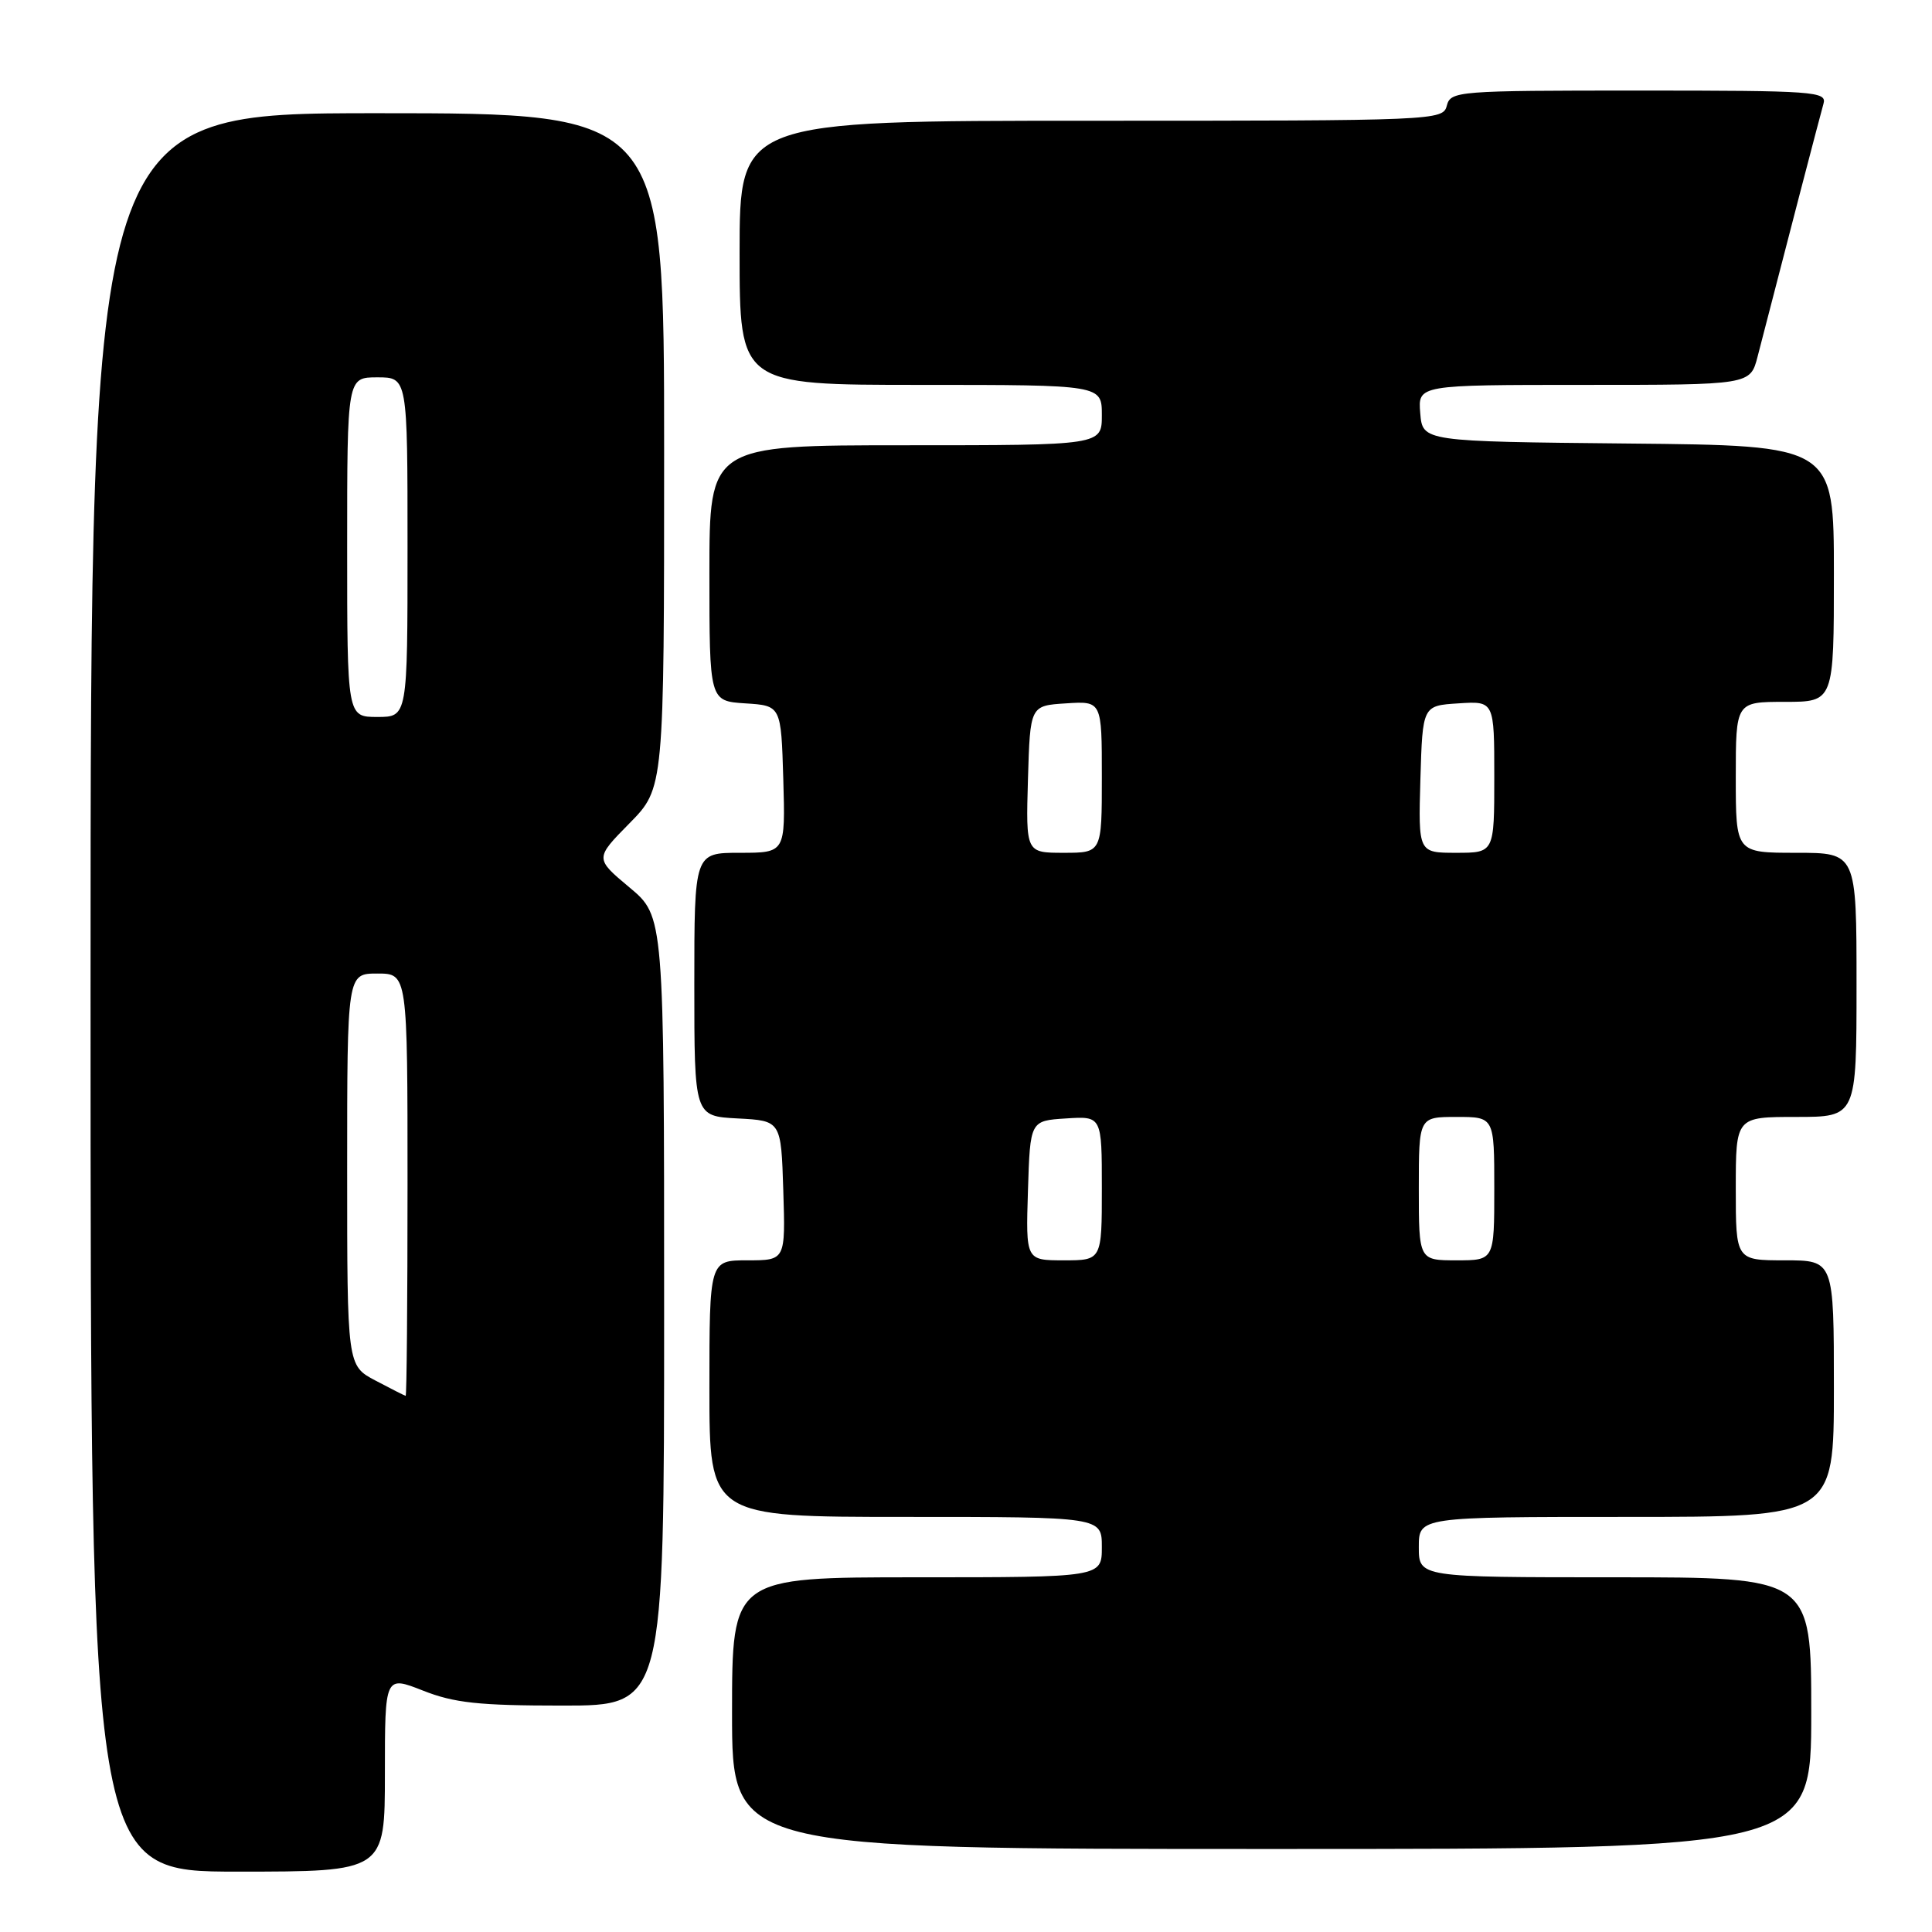 <?xml version="1.0" encoding="UTF-8" standalone="no"?>
<!DOCTYPE svg PUBLIC "-//W3C//DTD SVG 1.1//EN" "http://www.w3.org/Graphics/SVG/1.1/DTD/svg11.dtd" >
<svg xmlns="http://www.w3.org/2000/svg" xmlns:xlink="http://www.w3.org/1999/xlink" version="1.1" viewBox="0 0 256 256">
 <g >
 <path fill="currentColor"
d=" M 51.00 235.01 C 51.00 222.03 51.00 222.03 56.04 224.01 C 60.18 225.65 63.47 226.00 74.54 226.00 C 88.00 226.00 88.00 226.00 88.00 173.71 C 88.00 121.42 88.00 121.42 83.41 117.59 C 78.82 113.75 78.82 113.75 83.41 109.09 C 88.00 104.43 88.00 104.43 88.00 59.72 C 88.00 15.00 88.00 15.00 50.00 15.00 C 12.00 15.00 12.00 15.00 12.00 131.50 C 12.00 248.00 12.00 248.00 31.50 248.00 C 51.00 248.00 51.00 248.00 51.00 235.01 Z  M 240.00 227.00 C 240.00 209.00 240.00 209.00 214.00 209.00 C 188.00 209.00 188.00 209.00 188.00 205.00 C 188.00 201.00 188.00 201.00 215.50 201.00 C 243.00 201.00 243.00 201.00 243.00 184.00 C 243.00 167.00 243.00 167.00 236.50 167.00 C 230.00 167.00 230.00 167.00 230.00 157.50 C 230.00 148.00 230.00 148.00 238.00 148.00 C 246.00 148.00 246.00 148.00 246.00 130.50 C 246.00 113.00 246.00 113.00 238.00 113.00 C 230.00 113.00 230.00 113.00 230.00 103.00 C 230.00 93.00 230.00 93.00 236.50 93.00 C 243.00 93.00 243.00 93.00 243.00 76.02 C 243.00 59.03 243.00 59.03 215.75 58.77 C 188.50 58.50 188.50 58.50 188.19 54.75 C 187.88 51.00 187.88 51.00 209.90 51.00 C 231.92 51.00 231.92 51.00 232.89 47.25 C 236.69 32.51 241.20 15.21 241.62 13.75 C 242.10 12.12 240.47 12.00 217.18 12.00 C 193.07 12.00 192.22 12.07 191.71 14.00 C 191.20 15.96 190.35 16.00 144.59 16.00 C 98.00 16.00 98.00 16.00 98.00 33.50 C 98.00 51.00 98.00 51.00 122.00 51.00 C 146.00 51.00 146.00 51.00 146.00 55.00 C 146.00 59.00 146.00 59.00 120.00 59.00 C 94.00 59.00 94.00 59.00 94.00 75.95 C 94.00 92.89 94.00 92.89 98.75 93.20 C 103.50 93.50 103.50 93.50 103.79 103.25 C 104.07 113.00 104.07 113.00 98.04 113.00 C 92.00 113.00 92.00 113.00 92.00 130.45 C 92.00 147.90 92.00 147.90 97.75 148.20 C 103.50 148.50 103.50 148.50 103.79 157.75 C 104.08 167.00 104.08 167.00 99.04 167.00 C 94.00 167.00 94.00 167.00 94.00 184.00 C 94.00 201.00 94.00 201.00 120.00 201.00 C 146.00 201.00 146.00 201.00 146.00 205.00 C 146.00 209.00 146.00 209.00 121.50 209.00 C 97.00 209.00 97.00 209.00 97.00 227.00 C 97.00 245.00 97.00 245.00 168.50 245.00 C 240.00 245.00 240.00 245.00 240.00 227.00 Z  M 49.75 182.93 C 46.00 180.95 46.00 180.95 46.00 154.98 C 46.00 129.00 46.00 129.00 50.00 129.00 C 54.00 129.00 54.00 129.00 54.00 157.00 C 54.00 172.40 53.89 184.98 53.75 184.96 C 53.61 184.93 51.81 184.02 49.75 182.93 Z  M 46.00 72.50 C 46.00 50.00 46.00 50.00 50.00 50.00 C 54.00 50.00 54.00 50.00 54.00 72.50 C 54.00 95.00 54.00 95.00 50.00 95.00 C 46.00 95.00 46.00 95.00 46.00 72.50 Z  M 136.21 157.75 C 136.50 148.50 136.50 148.50 141.25 148.20 C 146.00 147.89 146.00 147.89 146.00 157.45 C 146.00 167.00 146.00 167.00 140.96 167.00 C 135.92 167.00 135.92 167.00 136.21 157.75 Z  M 188.00 157.50 C 188.00 148.00 188.00 148.00 193.00 148.00 C 198.00 148.00 198.00 148.00 198.00 157.50 C 198.00 167.00 198.00 167.00 193.00 167.00 C 188.00 167.00 188.00 167.00 188.00 157.50 Z  M 136.21 103.25 C 136.50 93.50 136.50 93.50 141.25 93.20 C 146.00 92.89 146.00 92.89 146.00 102.95 C 146.00 113.00 146.00 113.00 140.96 113.00 C 135.93 113.00 135.93 113.00 136.21 103.25 Z  M 188.21 103.25 C 188.50 93.50 188.50 93.50 193.25 93.20 C 198.00 92.89 198.00 92.89 198.00 102.95 C 198.00 113.00 198.00 113.00 192.96 113.00 C 187.93 113.00 187.93 113.00 188.21 103.25 Z "/>
</g>
</svg>